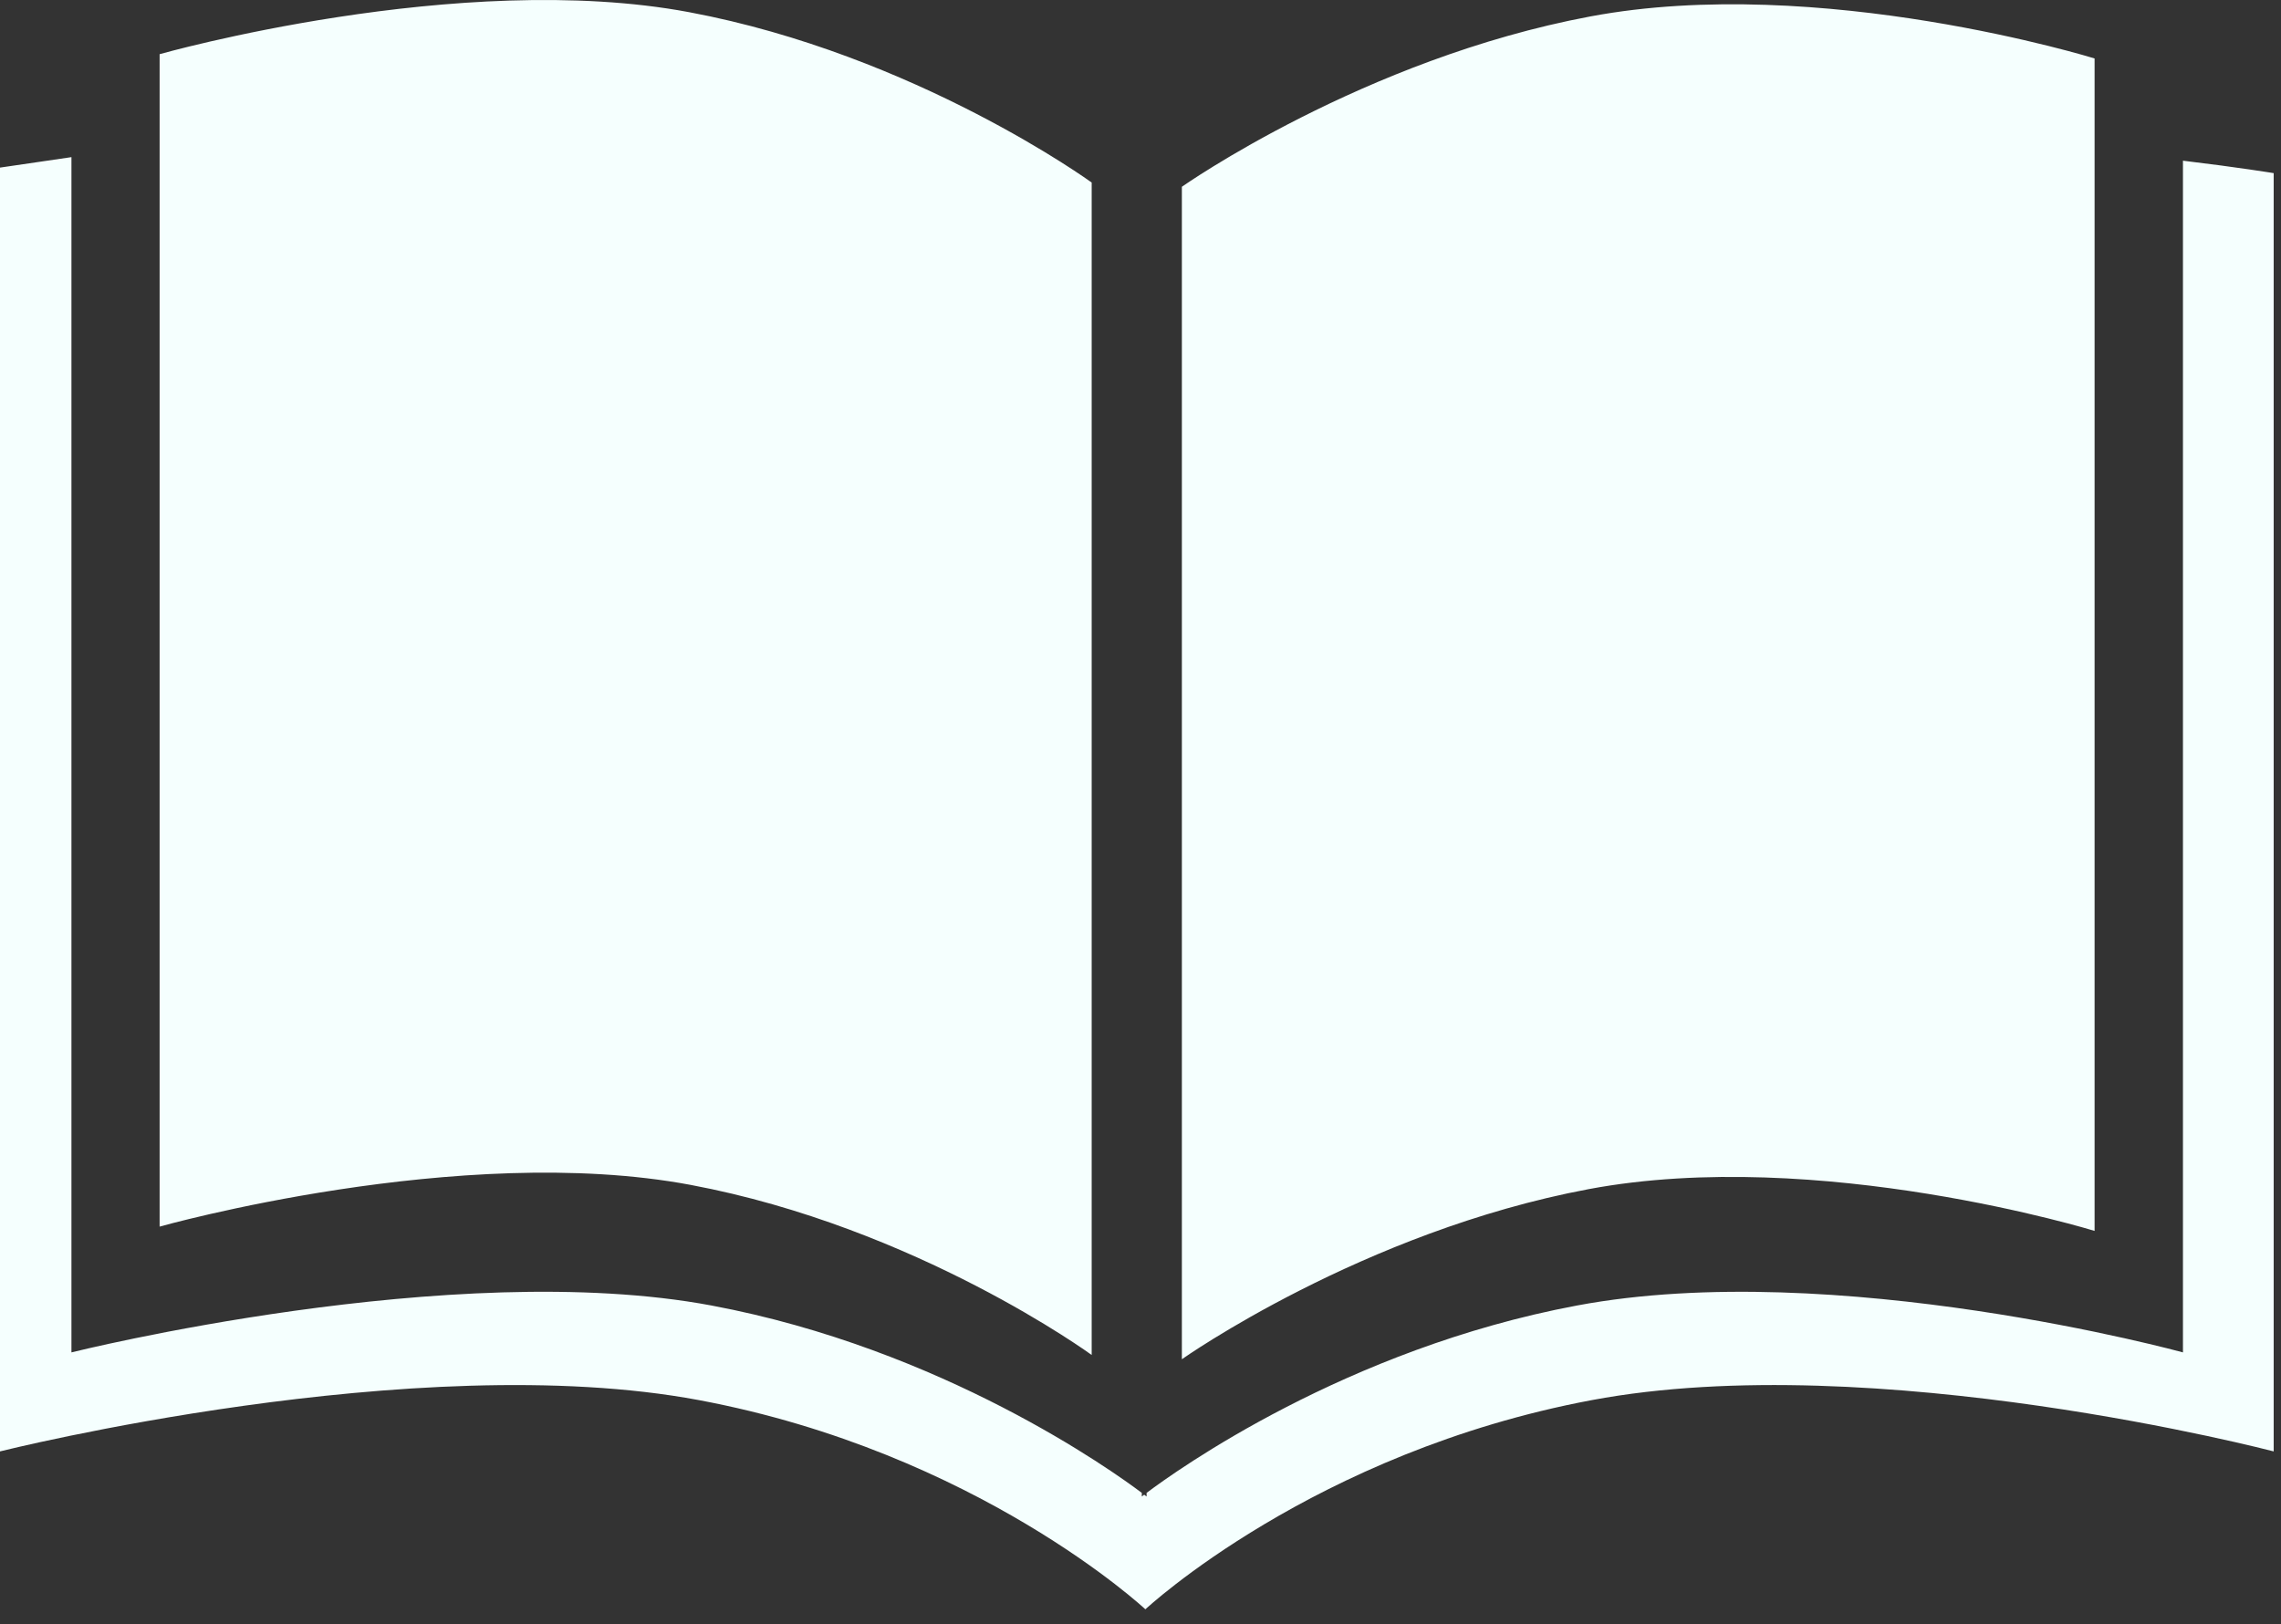 <svg width="125" height="89" viewBox="0 0 125 89" fill="none" xmlns="http://www.w3.org/2000/svg">
<rect x="0" y="0" width="125" height="89" fill="#333333" stroke="none"/>
<path fill-rule="evenodd" clip-rule="evenodd" d="M119.627 8.806V74.115C119.627 74.115 100.574 68.891 86.418 71.546C73.739 73.922 64.408 80.63 62.834 81.815V82.013C62.834 82.013 62.787 81.977 62.702 81.913C62.619 81.977 62.572 82.013 62.572 82.013V81.815C60.999 80.63 51.668 73.924 38.993 71.546C24.834 68.889 3.915 74.115 3.915 74.115V8.612C2.692 8.791 1.395 8.982 0 9.185V79.541C0 79.541 22.797 73.821 38.304 76.731C53.553 79.591 62.767 88.195 62.767 88.195C62.767 88.195 71.98 79.591 87.228 76.731C102.738 73.819 124.599 79.541 124.599 79.541V9.488C124.599 9.488 122.697 9.174 119.627 8.806ZM37.842 64.935C50.242 67.258 59.825 74.257 59.825 74.257V10.004C59.825 10.004 50.191 2.997 37.763 0.667C25.182 -1.693 8.747 2.969 8.747 2.969V67.222C8.747 67.222 25.234 62.57 37.842 64.935ZM114.785 67.457V3.204C114.785 3.204 99.721 -1.459 87.146 0.902C74.717 3.23 64.767 10.236 64.767 10.236V74.491C64.767 74.491 74.662 67.495 87.065 65.167C99.672 62.807 114.785 67.457 114.785 67.457Z" fill="#F5FFFE"/>
</svg>
